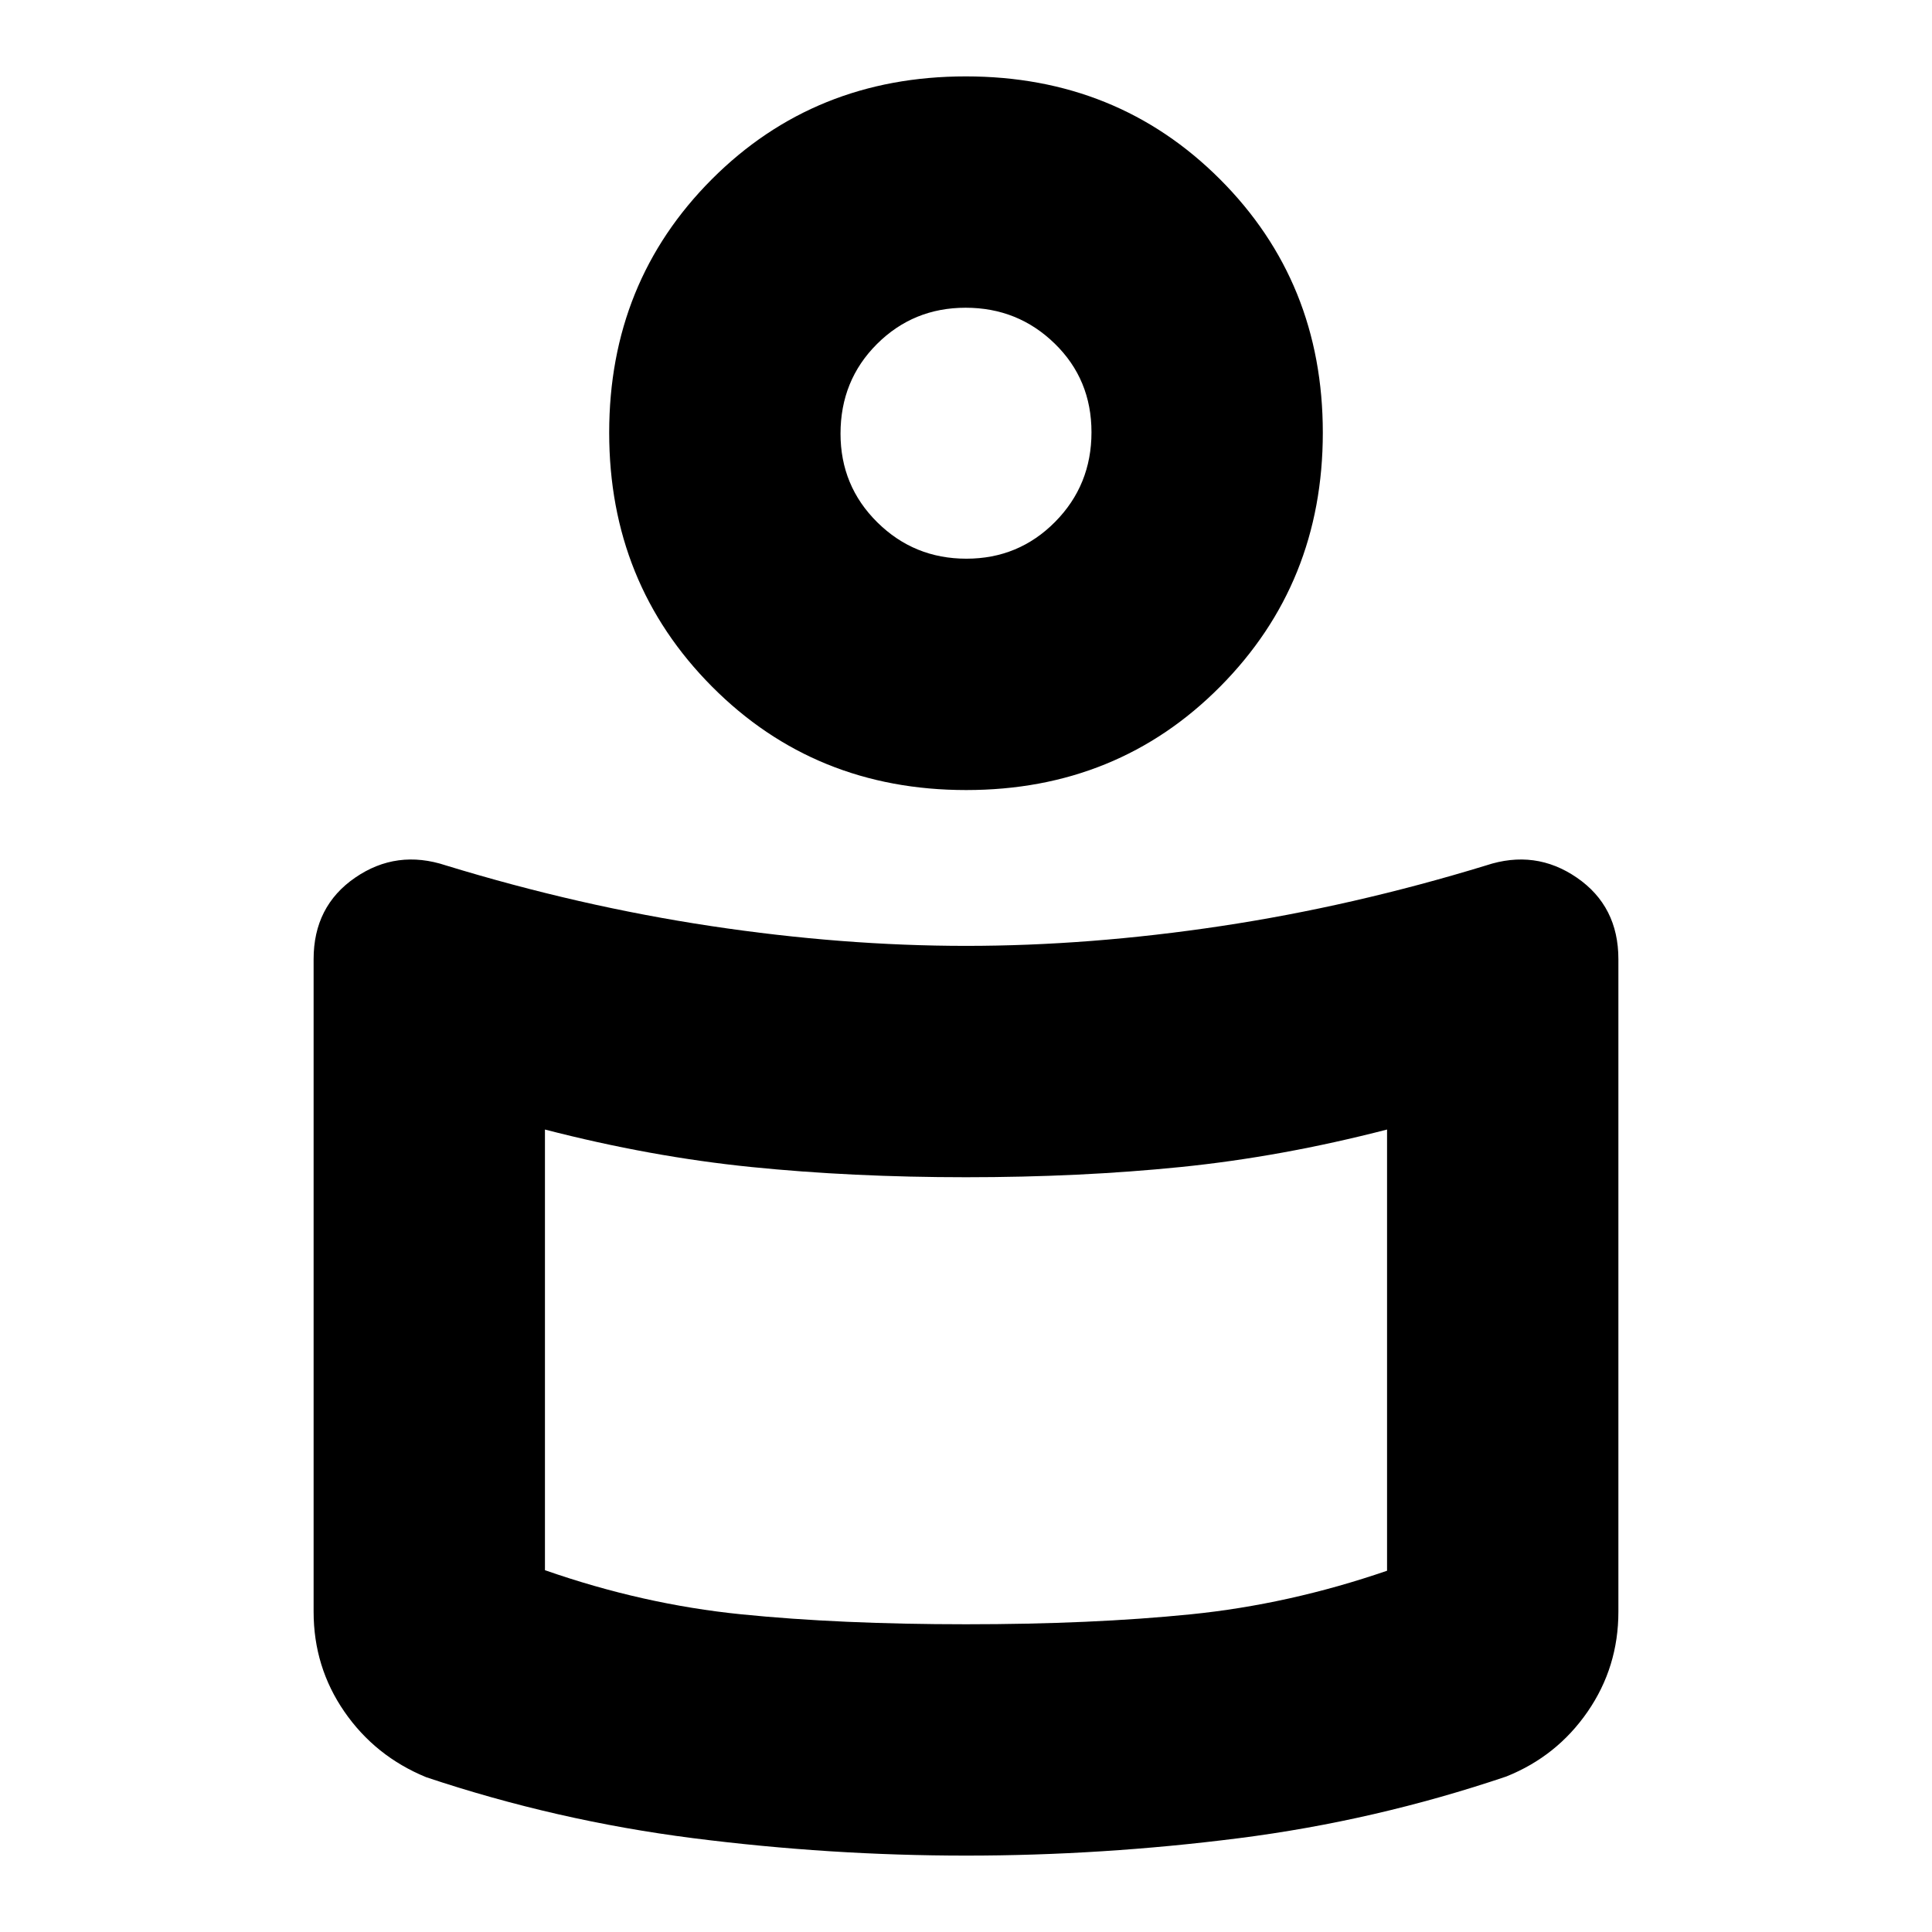 <svg xmlns="http://www.w3.org/2000/svg" height="20" viewBox="0 -960 960 960" width="20"><path d="M480.05-490q61.33 0 126.73-9.85 65.39-9.85 131.61-30.11 24.51-8.13 45.15 6.07 20.63 14.19 20.63 40.5v324.26q0 27.49-15.29 49.65t-40.39 32.21q-65.23 22.05-133.08 30.68-67.86 8.63-135.41 8.63t-135.54-8.65q-67.98-8.66-132.68-30.3-25.37-10.41-40.66-32.57-15.29-22.16-15.29-49.65v-324.26q0-26.31 20.63-40.5 20.64-14.2 45.15-6.07 66.22 20.26 131.66 30.11Q418.72-490 480.05-490Zm209.17 310.49v-219.23q-52.48 13.57-102.57 18.63-50.08 5.07-106.65 5.07-56.57 0-106.65-5.07-50.09-5.06-102.57-18.63v218.96q48.65 17 97.61 21.93 48.96 4.94 111.61 4.94t111.61-4.94q48.96-4.93 97.61-21.66ZM479.91-922.04q75.18 0 126.29 51.1 51.1 51.11 51.1 125.92 0 74.8-51.01 126.19-51.02 51.4-126.2 51.4t-126.29-51.4q-51.1-51.39-51.1-126.19 0-74.81 51.01-125.92 51.02-51.1 126.2-51.1Zm.28 239.65q25.98 0 44.07-18.28t18.09-44.54q0-26.27-18.28-44.07-18.28-17.81-44.26-17.81-25.98 0-44.07 18.05-18.09 18.06-18.09 44.51 0 25.99 18.28 44.07 18.28 18.07 44.26 18.07Zm-.19-55.35Zm0 460.91Z"/></svg>